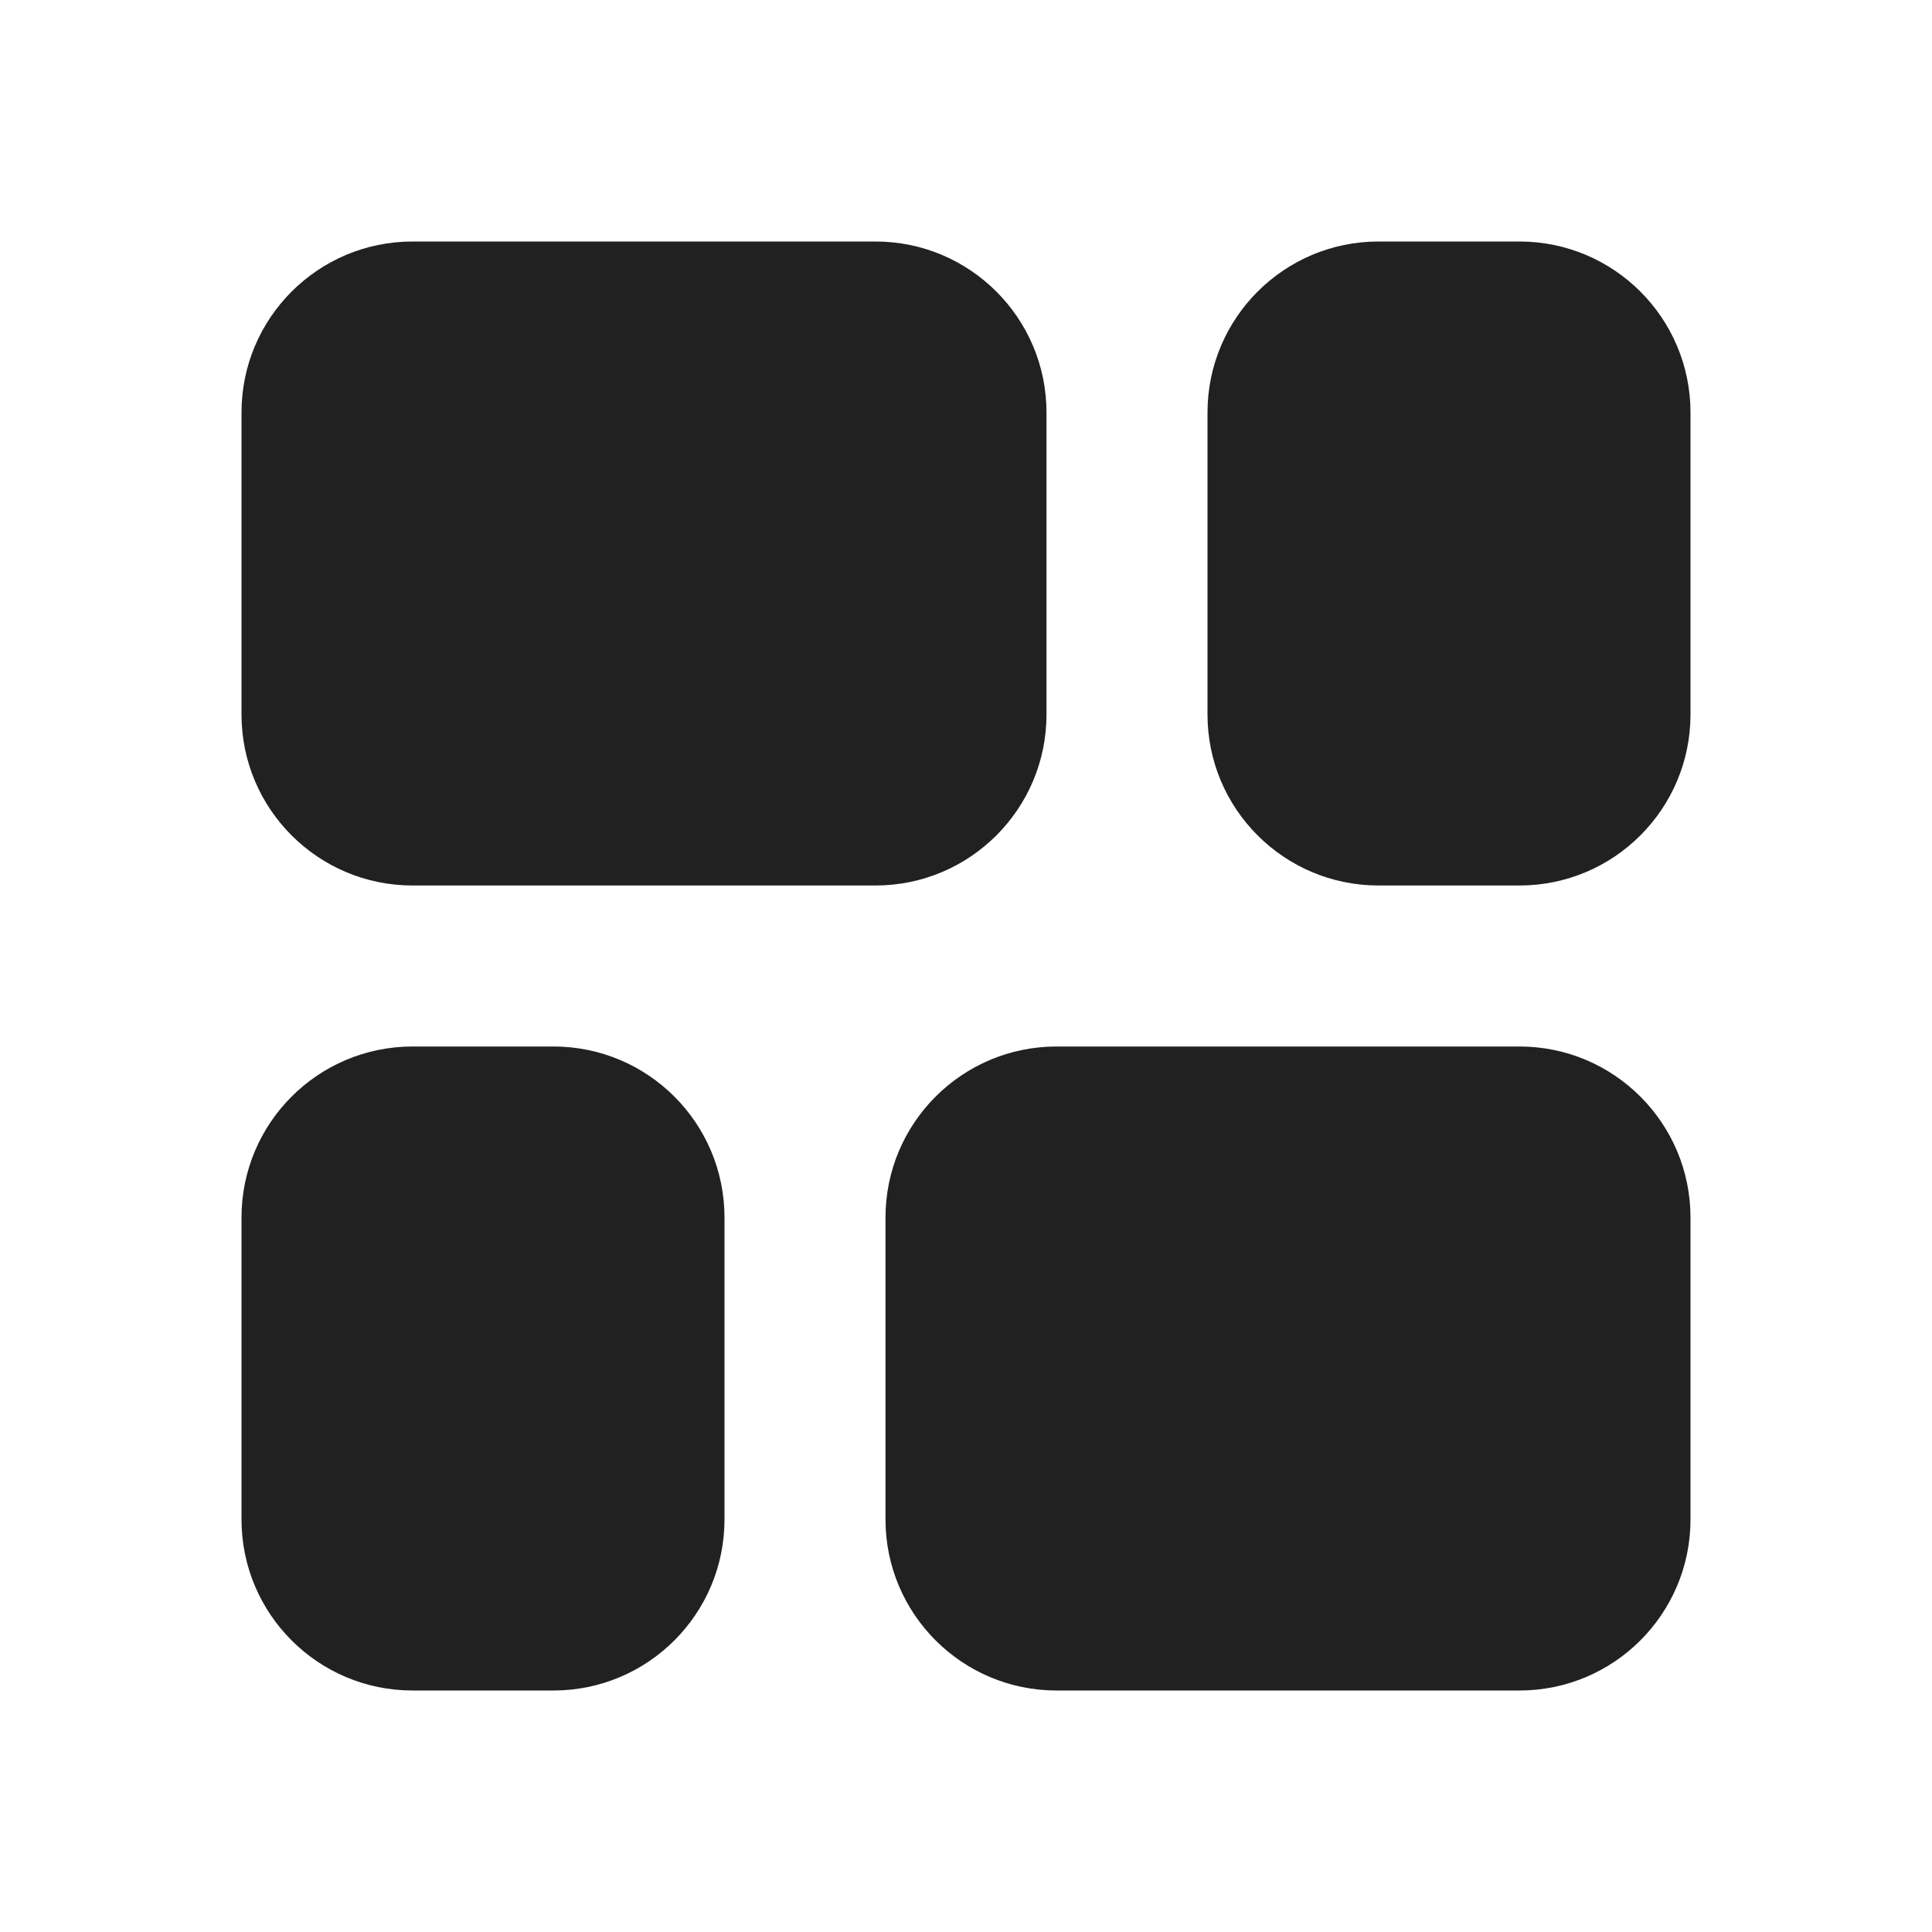 <svg width="48" height="48" viewBox="0 0 48 48" fill="none" xmlns="http://www.w3.org/2000/svg">
<path d="M6 10.25C6 7.903 7.903 6 10.25 6H21.75C24.097 6 26 7.903 26 10.25V17.75C26 20.097 24.097 22 21.75 22H10.25C7.903 22 6 20.097 6 17.75V10.25ZM34.25 6C31.903 6 30 7.903 30 10.25V17.75C30 20.097 31.903 22 34.25 22H37.75C40.097 22 42 20.097 42 17.75V10.25C42 7.903 40.097 6 37.75 6H34.25ZM10.25 26C7.903 26 6 27.903 6 30.25V37.75C6 40.097 7.903 42 10.25 42H13.75C16.097 42 18 40.097 18 37.75V30.25C18 27.903 16.097 26 13.75 26H10.25ZM26.25 26C23.903 26 22 27.903 22 30.25V37.75C22 40.097 23.903 42 26.25 42H37.75C40.097 42 42 40.097 42 37.75V30.25C42 27.903 40.097 26 37.75 26H26.25Z" fill="#212121"/>
</svg>
